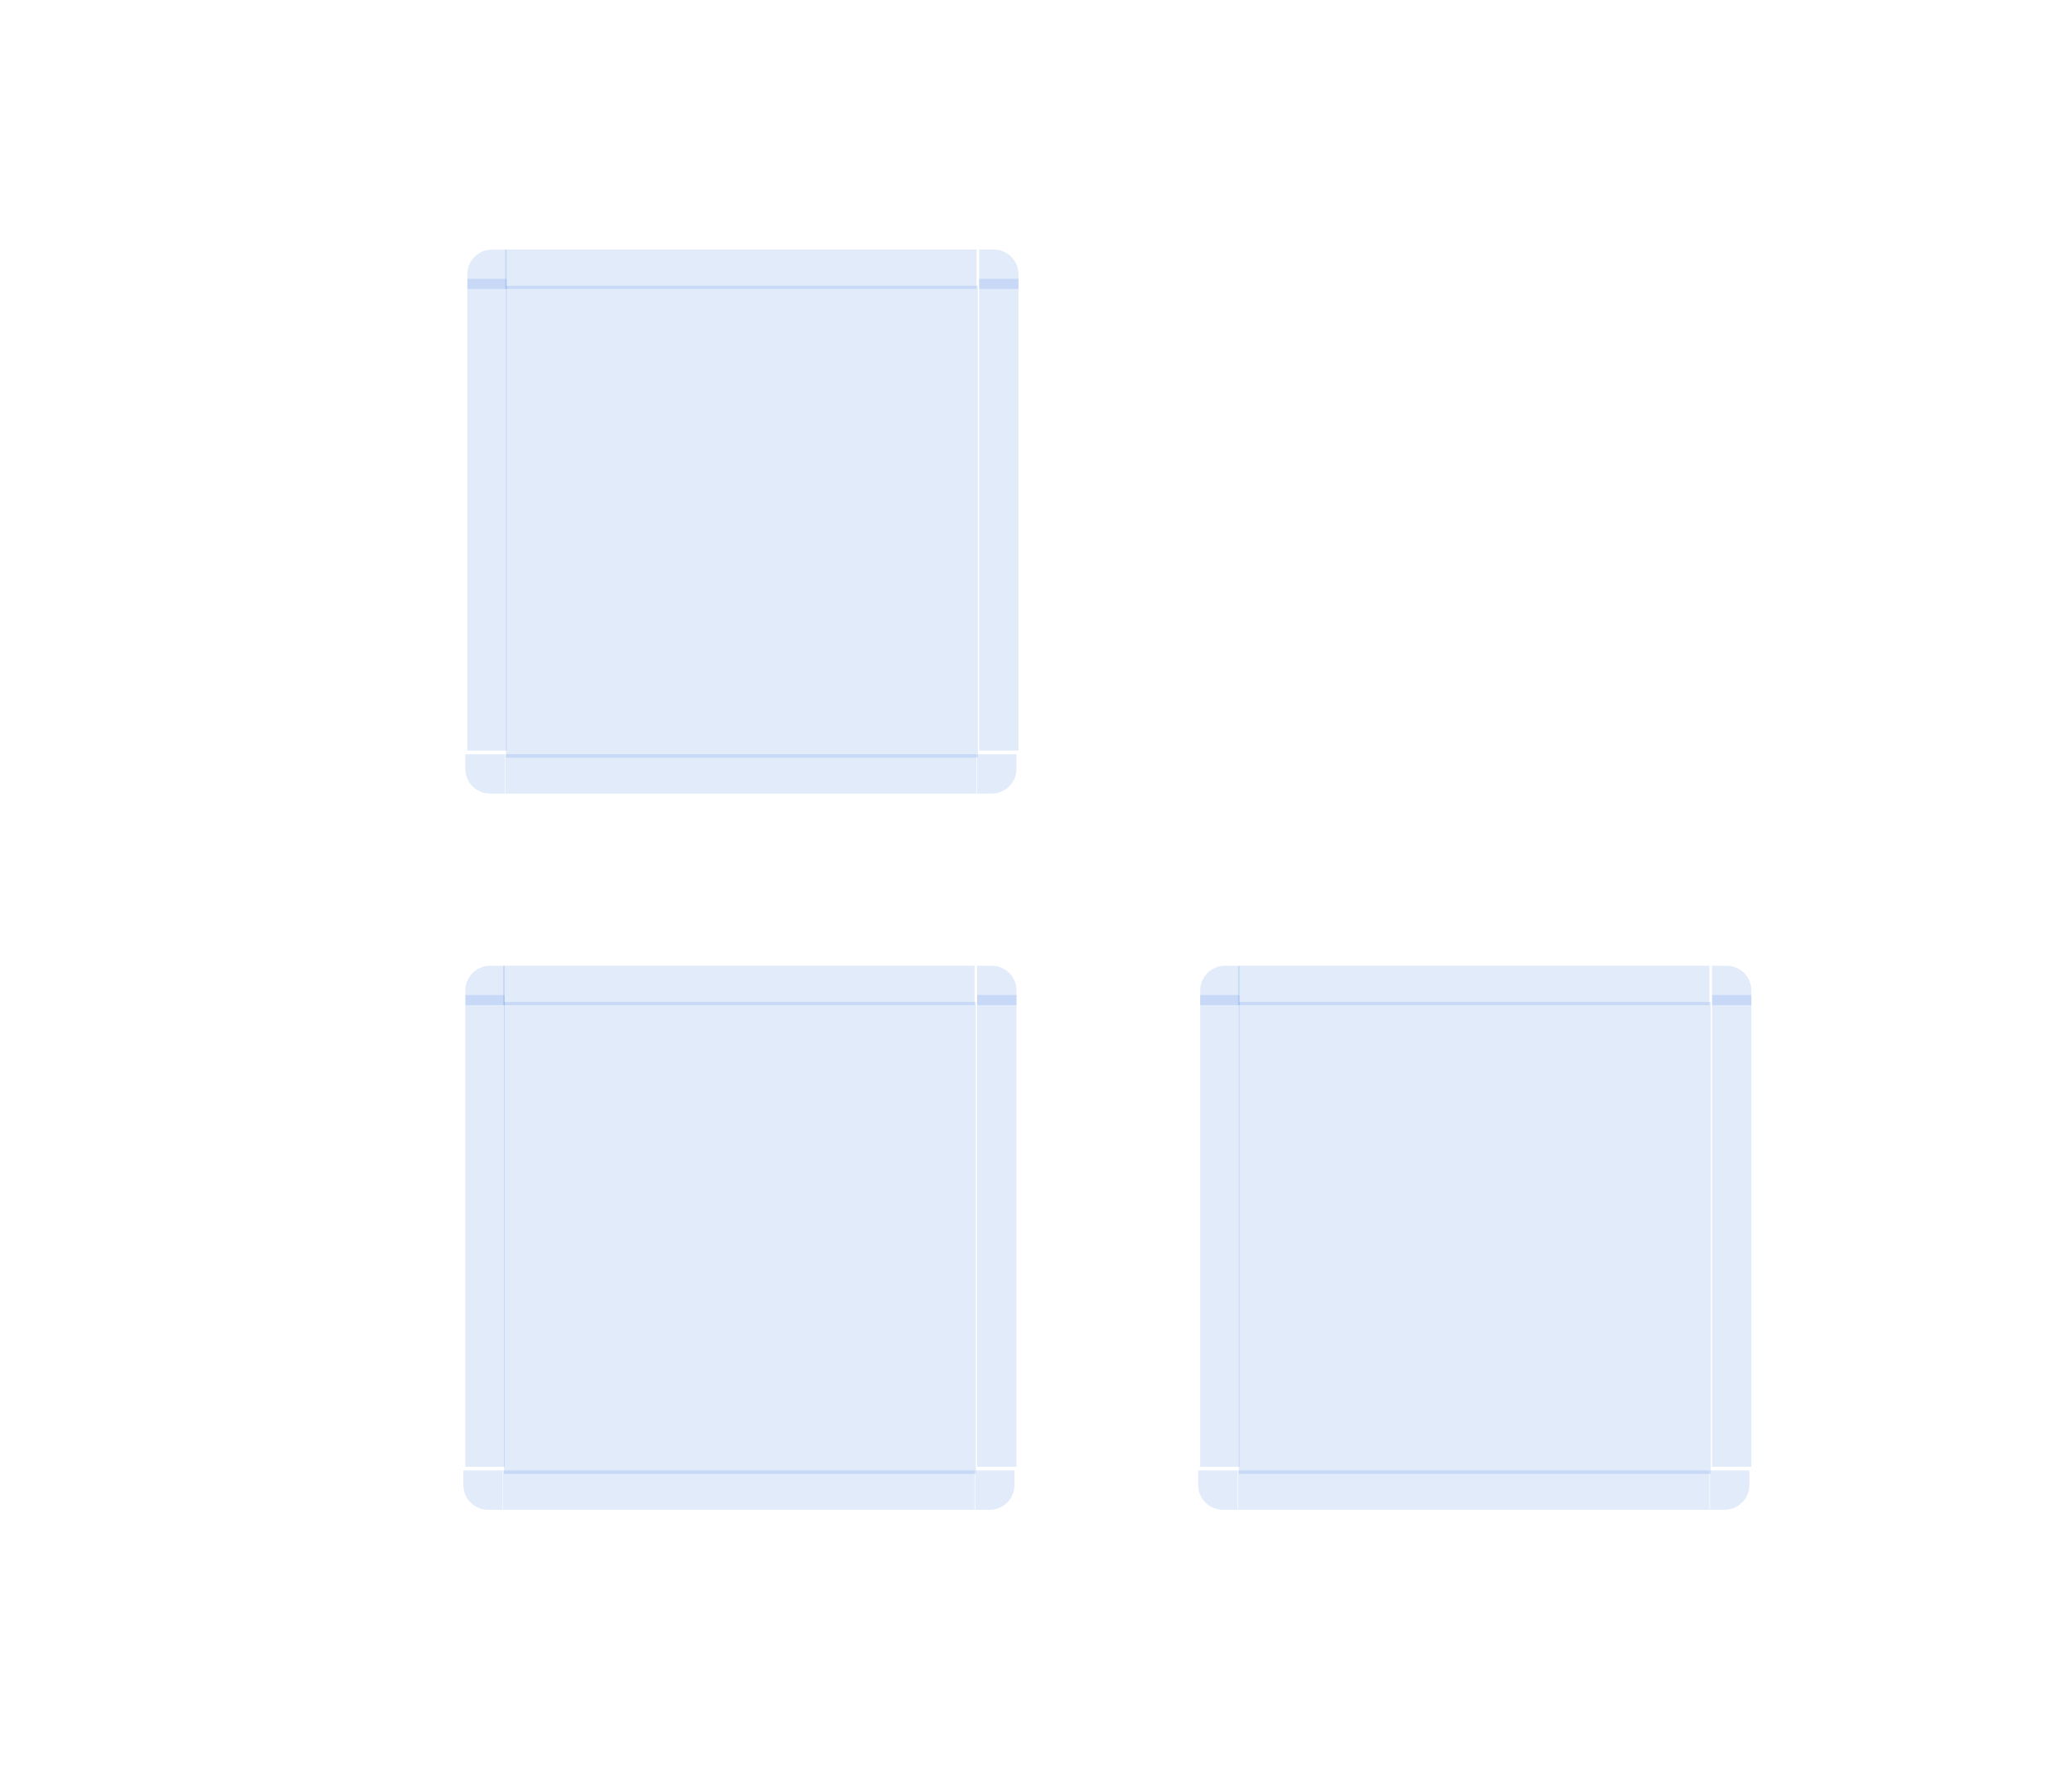 <?xml version="1.0" encoding="UTF-8" standalone="no"?>
<svg
   xmlns:dc="http://purl.org/dc/elements/1.1/"
   xmlns:cc="http://creativecommons.org/ns#"
   xmlns:rdf="http://www.w3.org/1999/02/22-rdf-syntax-ns#"
   xmlns:svg="http://www.w3.org/2000/svg"
   xmlns="http://www.w3.org/2000/svg"
   xmlns:xlink="http://www.w3.org/1999/xlink"
   xmlns:sodipodi="http://sodipodi.sourceforge.net/DTD/sodipodi-0.dtd"
   xmlns:inkscape="http://www.inkscape.org/namespaces/inkscape"
   inkscape:version="1.0 (4035a4fb49, 2020-05-01)"
   sodipodi:docname="viewitem.svg"
   version="1"
   height="88.797"
   width="103.644"
   id="svg7080">
  <sodipodi:namedview
     inkscape:document-rotation="0"
     inkscape:current-layer="svg7080"
     inkscape:window-maximized="1"
     inkscape:window-y="0"
     inkscape:window-x="0"
     inkscape:cy="60.328761"
     inkscape:cx="127.6537"
     inkscape:zoom="5.0781654"
     inkscape:lockguides="false"
     showgrid="false"
     id="namedview86"
     inkscape:window-height="1017"
     inkscape:window-width="1920"
     inkscape:pageshadow="2"
     inkscape:pageopacity="0"
     guidetolerance="10"
     gridtolerance="10"
     objecttolerance="10"
     borderopacity="1"
     bordercolor="#131313"
     pagecolor="#ffffff"
     showguides="false" />
  <defs
     id="defs7082">
    <linearGradient
       id="linearGradient914">
      <stop
         offset="0"
         style="stop-color:#7f2aff;stop-opacity:1"
         id="stop910" />
      <stop
         offset="1"
         style="stop-color:#0066ff;stop-opacity:1"
         id="stop912" />
    </linearGradient>
    <linearGradient
       id="linearGradient908">
      <stop
         id="stop904"
         style="stop-color:#a22f66;stop-opacity:1"
         offset="0" />
      <stop
         id="stop906"
         style="stop-color:#0066ff;stop-opacity:1"
         offset="1" />
    </linearGradient>
    <linearGradient
       id="linearGradient902">
      <stop
         id="stop898"
         style="stop-color:#7f2aff;stop-opacity:0.251"
         offset="0" />
      <stop
         id="stop900"
         style="stop-color:#0066ff;stop-opacity:1"
         offset="1" />
    </linearGradient>
    <linearGradient
       id="linearGradient991">
      <stop
         offset="0"
         style="stop-color:#a22f66;stop-opacity:1"
         id="stop987" />
      <stop
         offset="1"
         style="stop-color:#1b77a0;stop-opacity:1"
         id="stop989" />
    </linearGradient>
    <linearGradient
       xlink:href="#linearGradient914"
       gradientUnits="userSpaceOnUse"
       y2="828.857"
       y1="828.857"
       x2="186.143"
       x1="242.143"
       id="linearGradient1012" />
    <linearGradient
       xlink:href="#linearGradient914"
       gradientUnits="userSpaceOnUse"
       y2="827.857"
       y1="827.857"
       x2="332.06"
       x1="179.226"
       id="linearGradient1014" />
    <linearGradient
       xlink:href="#linearGradient914"
       gradientUnits="userSpaceOnUse"
       gradientTransform="matrix(0.492,0,0,0.492,10.453,42.744)"
       y2="39.016"
       y1="39.016"
       x2="82"
       x1="26"
       id="linearGradient1016" />
    <linearGradient
       xlink:href="#linearGradient914"
       gradientUnits="userSpaceOnUse"
       y2="837.857"
       y1="837.857"
       x2="325.143"
       x1="269.143"
       id="linearGradient1018" />
    <linearGradient
       xlink:href="#linearGradient914"
       gradientUnits="userSpaceOnUse"
       y2="827.857"
       y1="827.857"
       x2="325.143"
       x1="269.143"
       id="linearGradient1020" />
    <linearGradient
       xlink:href="#linearGradient914"
       gradientUnits="userSpaceOnUse"
       y2="827.857"
       y1="827.857"
       x2="332.06"
       x1="179.226"
       id="linearGradient1022" />
    <linearGradient
       xlink:href="#linearGradient914"
       gradientUnits="userSpaceOnUse"
       y2="827.857"
       y1="827.857"
       x2="242.143"
       x1="186.143"
       id="linearGradient1024" />
    <linearGradient
       xlink:href="#linearGradient914"
       gradientUnits="userSpaceOnUse"
       y2="837.857"
       y1="837.857"
       x2="242.143"
       x1="186.143"
       id="linearGradient1026" />
    <linearGradient
       xlink:href="#linearGradient914"
       gradientUnits="userSpaceOnUse"
       y2="828.857"
       y1="828.857"
       x2="269.143"
       x1="325.143"
       id="linearGradient1028" />
    <linearGradient
       xlink:href="#linearGradient914"
       gradientUnits="userSpaceOnUse"
       gradientTransform="matrix(0.492,0,0,0.492,38.978,42.744)"
       y2="39.016"
       y1="39.016"
       x2="82"
       x1="26"
       id="linearGradient1016-7" />
    <linearGradient
       xlink:href="#linearGradient914"
       gradientUnits="userSpaceOnUse"
       y2="837.857"
       y1="837.857"
       x2="242.143"
       x1="186.143"
       id="linearGradient917" />
    <linearGradient
       xlink:href="#linearGradient914"
       gradientUnits="userSpaceOnUse"
       y2="827.857"
       y1="827.857"
       x2="242.143"
       x1="186.143"
       id="linearGradient919" />
    <linearGradient
       xlink:href="#linearGradient914"
       gradientUnits="userSpaceOnUse"
       y2="827.857"
       y1="827.857"
       x2="332.06"
       x1="179.226"
       id="linearGradient921" />
    <linearGradient
       xlink:href="#linearGradient914"
       gradientUnits="userSpaceOnUse"
       y2="827.857"
       y1="827.857"
       x2="325.143"
       x1="269.143"
       id="linearGradient923" />
    <linearGradient
       xlink:href="#linearGradient914"
       gradientUnits="userSpaceOnUse"
       y2="837.857"
       y1="837.857"
       x2="325.143"
       x1="269.143"
       id="linearGradient925" />
    <linearGradient
       xlink:href="#linearGradient914"
       gradientUnits="userSpaceOnUse"
       y2="828.857"
       y1="828.857"
       x2="186.143"
       x1="242.143"
       id="linearGradient927" />
    <linearGradient
       xlink:href="#linearGradient914"
       gradientUnits="userSpaceOnUse"
       y2="827.857"
       y1="827.857"
       x2="332.06"
       x1="179.226"
       id="linearGradient929" />
    <linearGradient
       xlink:href="#linearGradient914"
       gradientUnits="userSpaceOnUse"
       y2="828.857"
       y1="828.857"
       x2="269.143"
       x1="325.143"
       id="linearGradient931" />
    <linearGradient
       xlink:href="#linearGradient914"
       gradientUnits="userSpaceOnUse"
       gradientTransform="matrix(0.492,0,0,0.492,10.553,6.914)"
       y2="39.016"
       y1="39.016"
       x2="82"
       x1="26"
       id="linearGradient1016-6" />
    <linearGradient
       xlink:href="#linearGradient914"
       gradientUnits="userSpaceOnUse"
       y2="837.857"
       y1="837.857"
       x2="242.143"
       x1="186.143"
       id="linearGradient1008" />
    <linearGradient
       xlink:href="#linearGradient914"
       gradientUnits="userSpaceOnUse"
       y2="827.857"
       y1="827.857"
       x2="242.143"
       x1="186.143"
       id="linearGradient1010" />
    <linearGradient
       xlink:href="#linearGradient914"
       gradientUnits="userSpaceOnUse"
       y2="827.857"
       y1="827.857"
       x2="332.06"
       x1="179.226"
       id="linearGradient1013" />
    <linearGradient
       xlink:href="#linearGradient914"
       gradientUnits="userSpaceOnUse"
       y2="827.857"
       y1="827.857"
       x2="325.143"
       x1="269.143"
       id="linearGradient1015" />
    <linearGradient
       xlink:href="#linearGradient914"
       gradientUnits="userSpaceOnUse"
       y2="837.857"
       y1="837.857"
       x2="325.143"
       x1="269.143"
       id="linearGradient1017" />
    <linearGradient
       xlink:href="#linearGradient914"
       gradientUnits="userSpaceOnUse"
       y2="828.857"
       y1="828.857"
       x2="186.143"
       x1="242.143"
       id="linearGradient1019" />
    <linearGradient
       xlink:href="#linearGradient914"
       gradientUnits="userSpaceOnUse"
       y2="827.857"
       y1="827.857"
       x2="332.06"
       x1="179.226"
       id="linearGradient1021" />
    <linearGradient
       xlink:href="#linearGradient914"
       gradientUnits="userSpaceOnUse"
       y2="828.857"
       y1="828.857"
       x2="269.143"
       x1="325.143"
       id="linearGradient1023" />
  </defs>
  <path
     inkscape:connector-curvature="0"
     d="m 25.208,50.129 v 23.607 h 23.607 V 50.129 Z"
     style="opacity:0.12;fill:#0055d4;fill-opacity:1;stroke-width:0.492"
     id="selected-center" />
  <g
     transform="matrix(0.492,0,0,1.475,-68.305,-1174.258)"
     style="opacity:0.8"
     id="selected-left">
    <path
       inkscape:connector-curvature="0"
       d="m 186.143,829.857 v 16 h 4 v -16 z"
       style="opacity:0.15;fill:#0055d4;fill-opacity:1"
       id="path4119" />
  </g>
  <g
     transform="matrix(0.492,0,0,0.492,-68.305,-358.005)"
     style="opacity:0.8"
     id="selected-topleft">
    <path
       inkscape:connector-curvature="0"
       d="m 186.143,829.857 h 4 v -4 h -1.469 c -1.405,0 -2.531,1.116 -2.531,2.531 z"
       style="opacity:0.15;fill:#0055d4;fill-opacity:1"
       id="path4131" />
  </g>
  <g
     transform="matrix(0.18,0,0,0.492,-9.057,-358.005)"
     style="opacity:0.8"
     id="selected-top">
    <path
       inkscape:connector-curvature="0"
       d="m 190.143,825.857 v 4 h 131 v -4 z"
       style="opacity:0.15;fill:#0055d4;fill-opacity:1"
       id="path4143" />
  </g>
  <g
     transform="matrix(0.492,0,0,0.492,-109.125,-358.005)"
     style="opacity:0.8"
     id="selected-topright">
    <path
       inkscape:connector-curvature="0"
       d="m 321.143,825.857 v 4 h 4 v -1.469 c 0,-1.405 -1.116,-2.531 -2.531,-2.531 z"
       style="opacity:0.15;fill:#0055d4;fill-opacity:1"
       id="path4155" />
  </g>
  <g
     transform="matrix(0.492,0,0,1.475,-109.125,-1174.259)"
     style="opacity:0.8"
     id="selected-right">
    <path
       inkscape:connector-curvature="0"
       d="m 325.143,829.857 v 16 h -4 v -16 z"
       style="opacity:0.15;fill:#0055d4;fill-opacity:1"
       id="path4167" />
  </g>
  <g
     transform="matrix(-0.492,0,0,-0.492,142.327,481.854)"
     style="opacity:0.8"
     id="selected-bottomright">
    <path
       inkscape:connector-curvature="0"
       d="m 186.143,829.857 h 4 v -4 h -1.469 c -1.405,0 -2.531,1.116 -2.531,2.531 z"
       style="opacity:0.15;fill:#0055d4;fill-opacity:1"
       id="path4131-3" />
  </g>
  <g
     transform="matrix(0.18,0,0,-0.492,-9.057,481.854)"
     style="opacity:0.8"
     id="selected-bottom">
    <path
       inkscape:connector-curvature="0"
       d="m 190.143,825.857 v 4 h 131 v -4 z"
       style="opacity:0.15;fill:#0055d4;fill-opacity:1"
       id="path4143-6" />
  </g>
  <g
     transform="matrix(-0.492,0,0,-0.492,183.147,481.854)"
     style="opacity:0.8"
     id="selected-bottomleft">
    <path
       inkscape:connector-curvature="0"
       d="m 321.143,825.857 v 4 h 4 v -1.469 c 0,-1.405 -1.116,-2.531 -2.531,-2.531 z"
       style="opacity:0.15;fill:#0055d4;fill-opacity:1"
       id="path4155-5" />
  </g>
  <path
     inkscape:connector-curvature="0"
     d="M 61.967,50.129 V 73.735 H 85.574 V 50.129 Z"
     style="opacity:0.12;fill:#0055d4;fill-opacity:1;stroke-width:0.492"
     id="hover-center" />
  <g
     transform="matrix(0.492,0,0,1.475,-31.546,-1174.258)"
     style="opacity:0.8"
     id="hover-left">
    <path
       inkscape:connector-curvature="0"
       d="m 186.143,829.857 v 16 h 4 v -16 z"
       style="opacity:0.15;fill:#0055d4;fill-opacity:1"
       id="path4119-5" />
  </g>
  <g
     transform="matrix(0.492,0,0,0.492,-31.546,-358.005)"
     style="opacity:0.8"
     id="hover-topleft">
    <path
       inkscape:connector-curvature="0"
       d="m 186.143,829.857 h 4 v -4 h -1.469 c -1.405,0 -2.531,1.116 -2.531,2.531 z"
       style="opacity:0.15;fill:#0055d4;fill-opacity:1"
       id="path4131-35" />
  </g>
  <g
     transform="matrix(0.18,0,0,0.492,27.703,-358.005)"
     style="opacity:0.8"
     id="hover-top">
    <path
       inkscape:connector-curvature="0"
       d="m 190.143,825.857 v 4 h 131 v -4 z"
       style="opacity:0.15;fill:#0055d4;fill-opacity:1"
       id="path4143-62" />
  </g>
  <g
     transform="matrix(0.492,0,0,0.492,-72.365,-358.005)"
     style="opacity:0.8"
     id="hover-topright">
    <path
       inkscape:connector-curvature="0"
       d="m 321.143,825.857 v 4 h 4 v -1.469 c 0,-1.405 -1.116,-2.531 -2.531,-2.531 z"
       style="opacity:0.15;fill:#0055d4;fill-opacity:1"
       id="path4155-9" />
  </g>
  <g
     transform="matrix(0.492,0,0,1.475,-72.365,-1174.259)"
     style="opacity:0.8"
     id="hover-right">
    <path
       inkscape:connector-curvature="0"
       d="m 325.143,829.857 v 16 h -4 v -16 z"
       style="opacity:0.15;fill:#0055d4;fill-opacity:1"
       id="path4167-1" />
  </g>
  <g
     transform="matrix(-0.492,0,0,-0.492,179.087,481.854)"
     style="opacity:0.8"
     id="hover-bottomright">
    <path
       inkscape:connector-curvature="0"
       d="m 186.143,829.857 h 4 v -4 h -1.469 c -1.405,0 -2.531,1.116 -2.531,2.531 z"
       style="opacity:0.15;fill:#0055d4;fill-opacity:1"
       id="path4131-3-2" />
  </g>
  <g
     transform="matrix(0.18,0,0,-0.492,27.703,481.854)"
     style="opacity:0.8"
     id="hover-bottom">
    <path
       inkscape:connector-curvature="0"
       d="m 190.143,825.857 v 4 h 131 v -4 z"
       style="opacity:0.15;fill:#0055d4;fill-opacity:1"
       id="path4143-6-7" />
  </g>
  <g
     transform="matrix(-0.492,0,0,-0.492,219.906,481.854)"
     style="opacity:0.8"
     id="hover-bottomleft">
    <path
       inkscape:connector-curvature="0"
       d="m 321.143,825.857 v 4 h 4 v -1.469 c 0,-1.405 -1.116,-2.531 -2.531,-2.531 z"
       style="opacity:0.15;fill:#0055d4;fill-opacity:1"
       id="path4155-5-0" />
  </g>
  <path
     inkscape:connector-curvature="0"
     d="M 25.308,14.298 V 37.905 H 48.914 V 14.298 Z"
     style="opacity:0.12;fill:#0055d4;fill-opacity:1;stroke-width:0.492"
     id="selected+hover-center" />
  <g
     transform="matrix(0.492,0,0,1.475,-68.205,-1210.089)"
     style="opacity:0.8"
     id="selected+hover-left">
    <path
       inkscape:connector-curvature="0"
       d="m 186.143,829.857 v 16 h 4 v -16 z"
       style="opacity:0.15;fill:#0055d4;fill-opacity:1"
       id="path4119-0" />
  </g>
  <g
     transform="matrix(0.492,0,0,0.492,-68.205,-393.836)"
     style="opacity:0.8"
     id="selected+hover-topleft">
    <path
       inkscape:connector-curvature="0"
       d="m 186.143,829.857 h 4 v -4 h -1.469 c -1.405,0 -2.531,1.116 -2.531,2.531 z"
       style="opacity:0.15;fill:#0055d4;fill-opacity:1"
       id="path4131-6" />
  </g>
  <g
     transform="matrix(0.18,0,0,0.492,-8.957,-393.836)"
     style="opacity:0.8"
     id="selected+hover-top">
    <path
       inkscape:connector-curvature="0"
       d="m 190.143,825.857 v 4 h 131 v -4 z"
       style="opacity:0.15;fill:#0055d4;fill-opacity:1"
       id="path4143-2" />
  </g>
  <g
     transform="matrix(0.492,0,0,0.492,-109.025,-393.836)"
     style="opacity:0.8"
     id="selected+hover-topright">
    <path
       inkscape:connector-curvature="0"
       d="m 321.143,825.857 v 4 h 4 v -1.469 c 0,-1.405 -1.116,-2.531 -2.531,-2.531 z"
       style="opacity:0.15;fill:#0055d4;fill-opacity:1"
       id="path4155-6" />
  </g>
  <g
     transform="matrix(0.492,0,0,1.475,-109.025,-1210.09)"
     style="opacity:0.8"
     id="selected+hover-right">
    <path
       inkscape:connector-curvature="0"
       d="m 325.143,829.857 v 16 h -4 v -16 z"
       style="opacity:0.15;fill:#0055d4;fill-opacity:1"
       id="path4167-18" />
  </g>
  <g
     transform="matrix(-0.492,0,0,-0.492,142.427,446.023)"
     style="opacity:0.8"
     id="selected+hover-bottomright">
    <path
       inkscape:connector-curvature="0"
       d="m 186.143,829.857 h 4 v -4 h -1.469 c -1.405,0 -2.531,1.116 -2.531,2.531 z"
       style="opacity:0.15;fill:#0055d4;fill-opacity:1"
       id="path4131-3-7" />
  </g>
  <g
     transform="matrix(0.18,0,0,-0.492,-8.957,446.024)"
     style="opacity:0.8"
     id="selected+hover-bottom">
    <path
       inkscape:connector-curvature="0"
       d="m 190.143,825.857 v 4 h 131 v -4 z"
       style="opacity:0.15;fill:#0055d4;fill-opacity:1"
       id="path4143-6-9" />
  </g>
  <g
     transform="matrix(-0.492,0,0,-0.492,183.247,446.024)"
     style="opacity:0.8"
     id="selected+hover-bottomleft">
    <path
       inkscape:connector-curvature="0"
       d="m 321.143,825.857 v 4 h 4 v -1.469 c 0,-1.405 -1.116,-2.531 -2.531,-2.531 z"
       style="opacity:0.15;fill:#0055d4;fill-opacity:1"
       id="path4155-5-2" />
  </g>
</svg>
